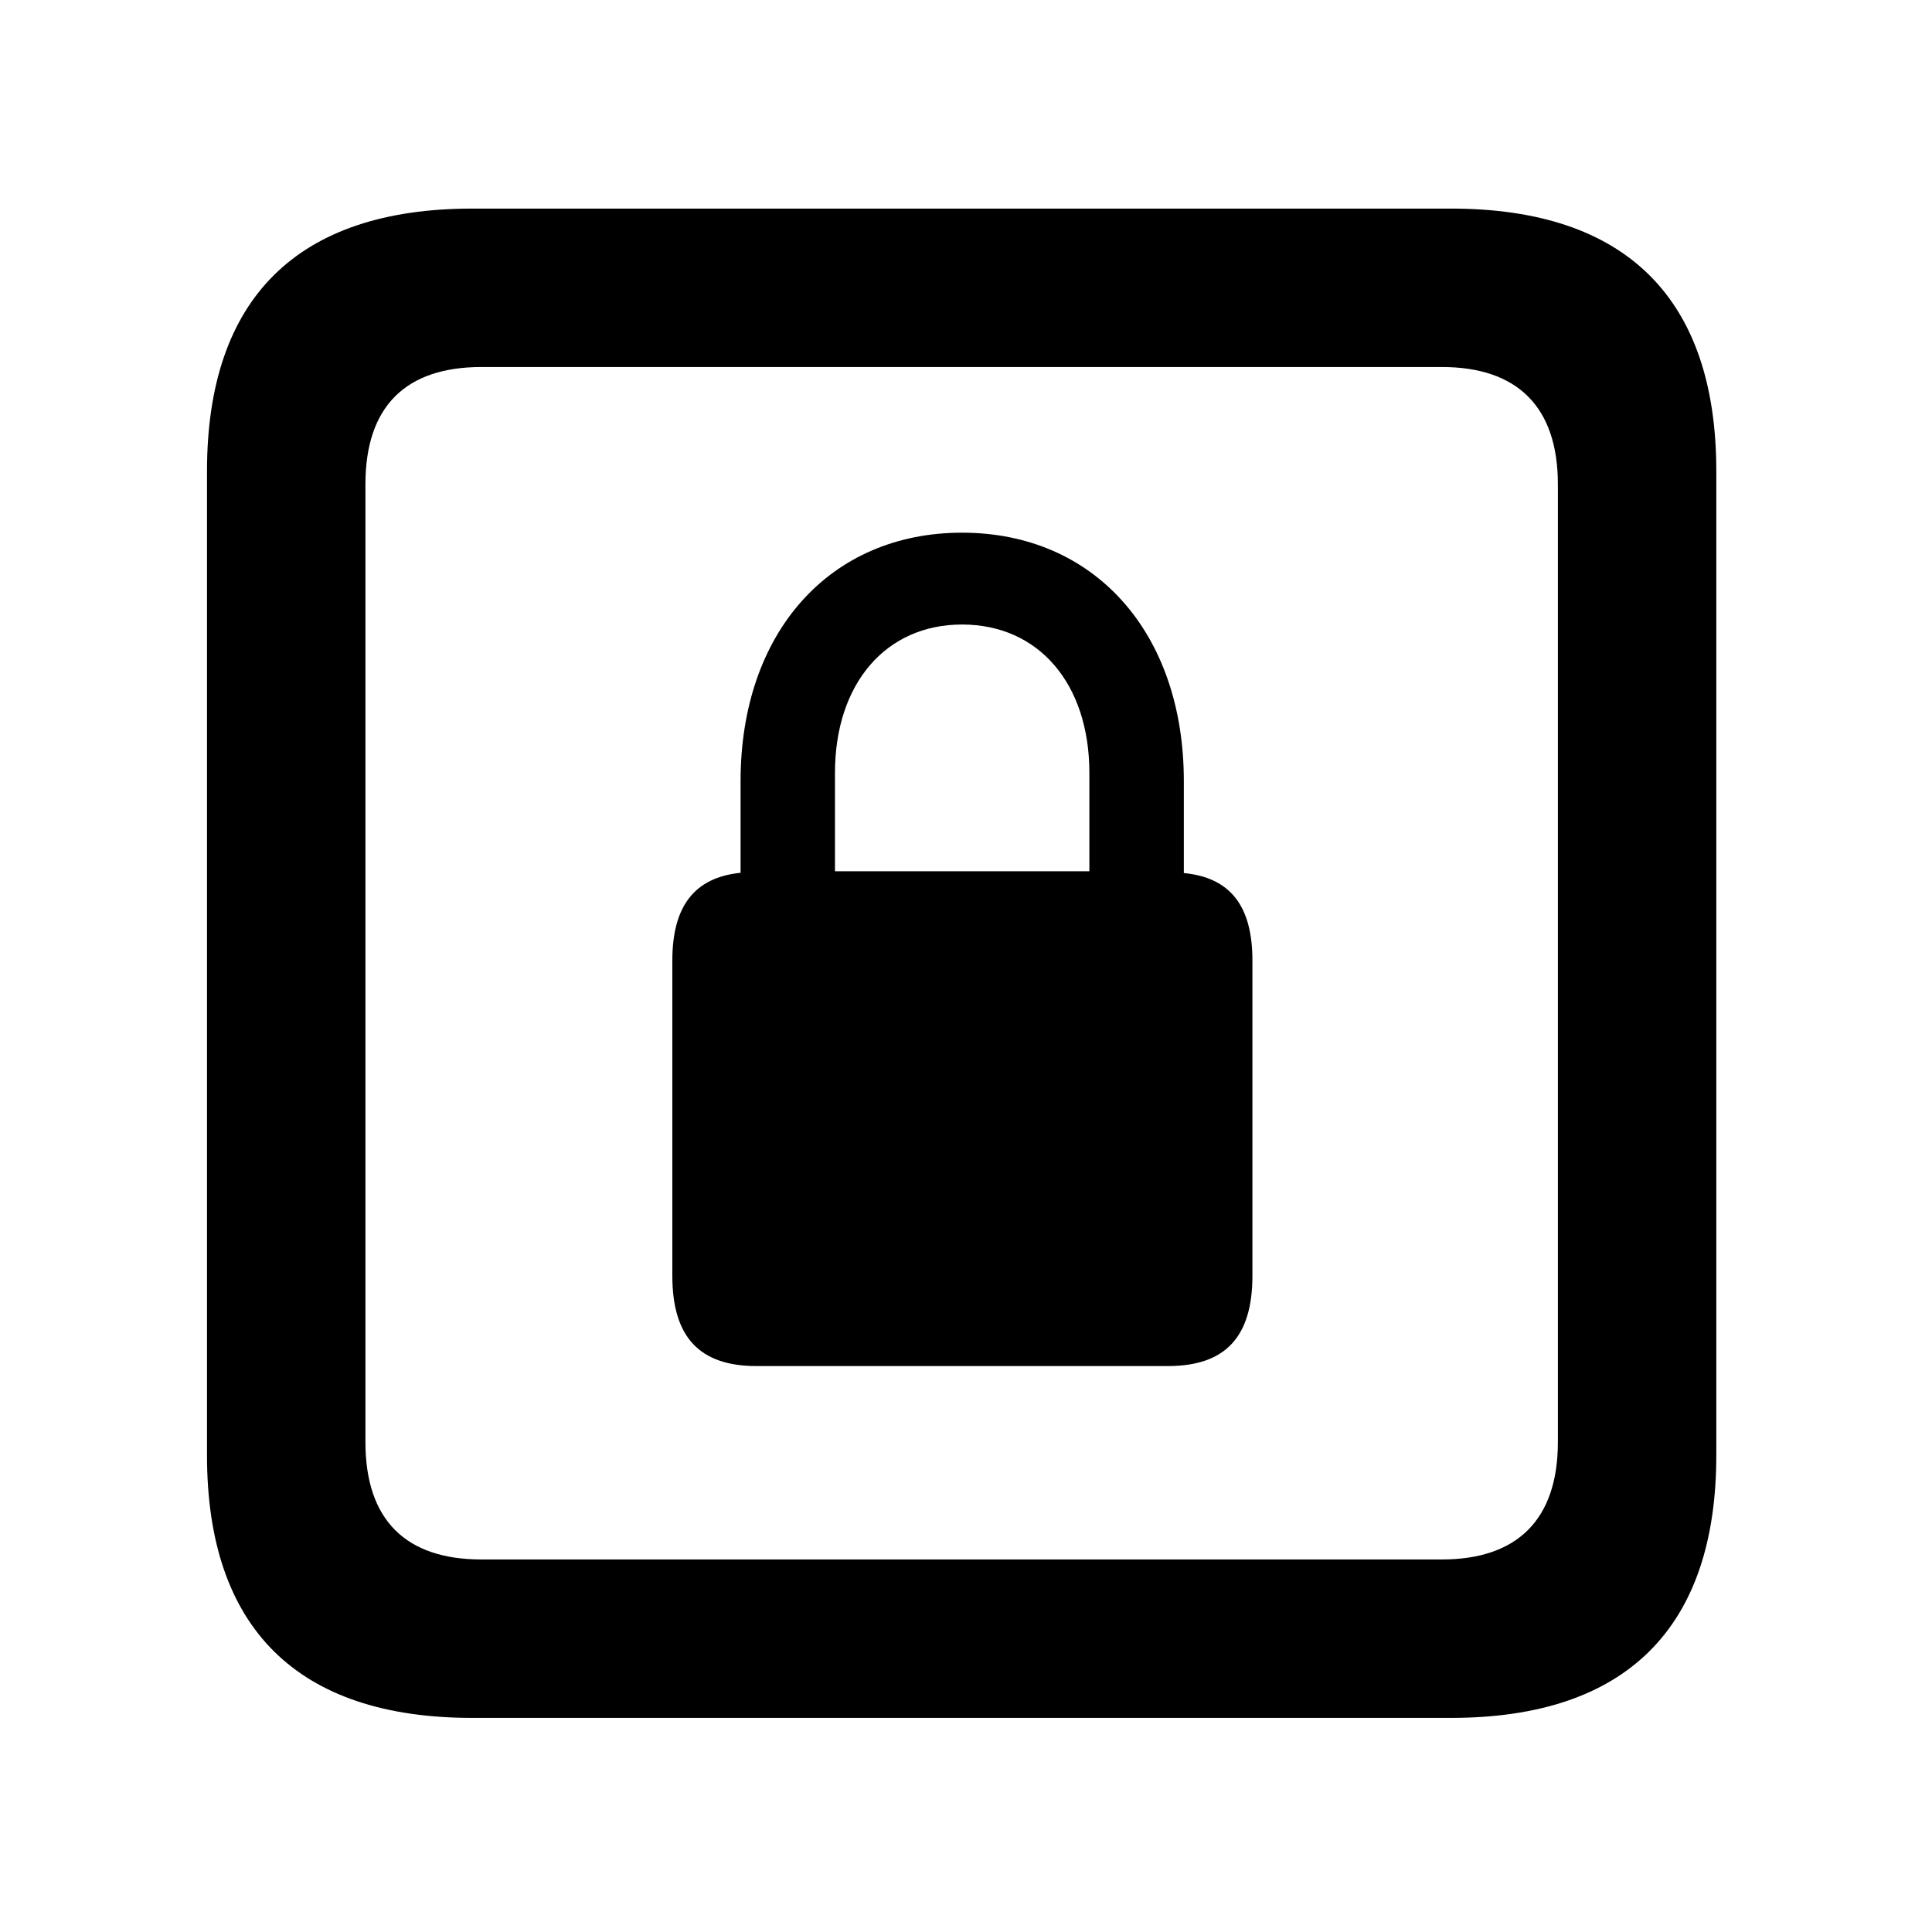 <svg width="28" height="28" viewBox="0 0 28 28" fill="none" xmlns="http://www.w3.org/2000/svg">
<path d="M6.844 24.897H21.029C23.569 24.897 24.874 23.592 24.874 21.091V6.829C24.874 4.327 23.569 3.023 21.029 3.023H6.844C4.315 3.023 3 4.317 3 6.829V21.091C3 23.602 4.315 24.897 6.844 24.897ZM6.977 22.601C5.888 22.601 5.296 22.037 5.296 20.898V7.02C5.296 5.881 5.888 5.319 6.977 5.319H20.896C21.976 5.319 22.578 5.881 22.578 7.02V20.898C22.578 22.037 21.976 22.601 20.896 22.601H6.977Z" fill="black"/>
<path d="M9.744 18.49C9.744 19.382 10.141 19.798 10.964 19.798H16.925C17.754 19.798 18.151 19.382 18.151 18.49V13.921C18.151 13.122 17.824 12.717 17.157 12.653V11.32C17.157 9.166 15.859 7.72 13.943 7.72C12.026 7.72 10.733 9.166 10.733 11.32V12.649C10.073 12.717 9.744 13.122 9.744 13.921V18.49ZM12.101 12.627V11.202C12.101 9.909 12.837 9.051 13.943 9.051C15.05 9.051 15.788 9.906 15.788 11.202V12.627H12.101Z" fill="black"/>
</svg>
